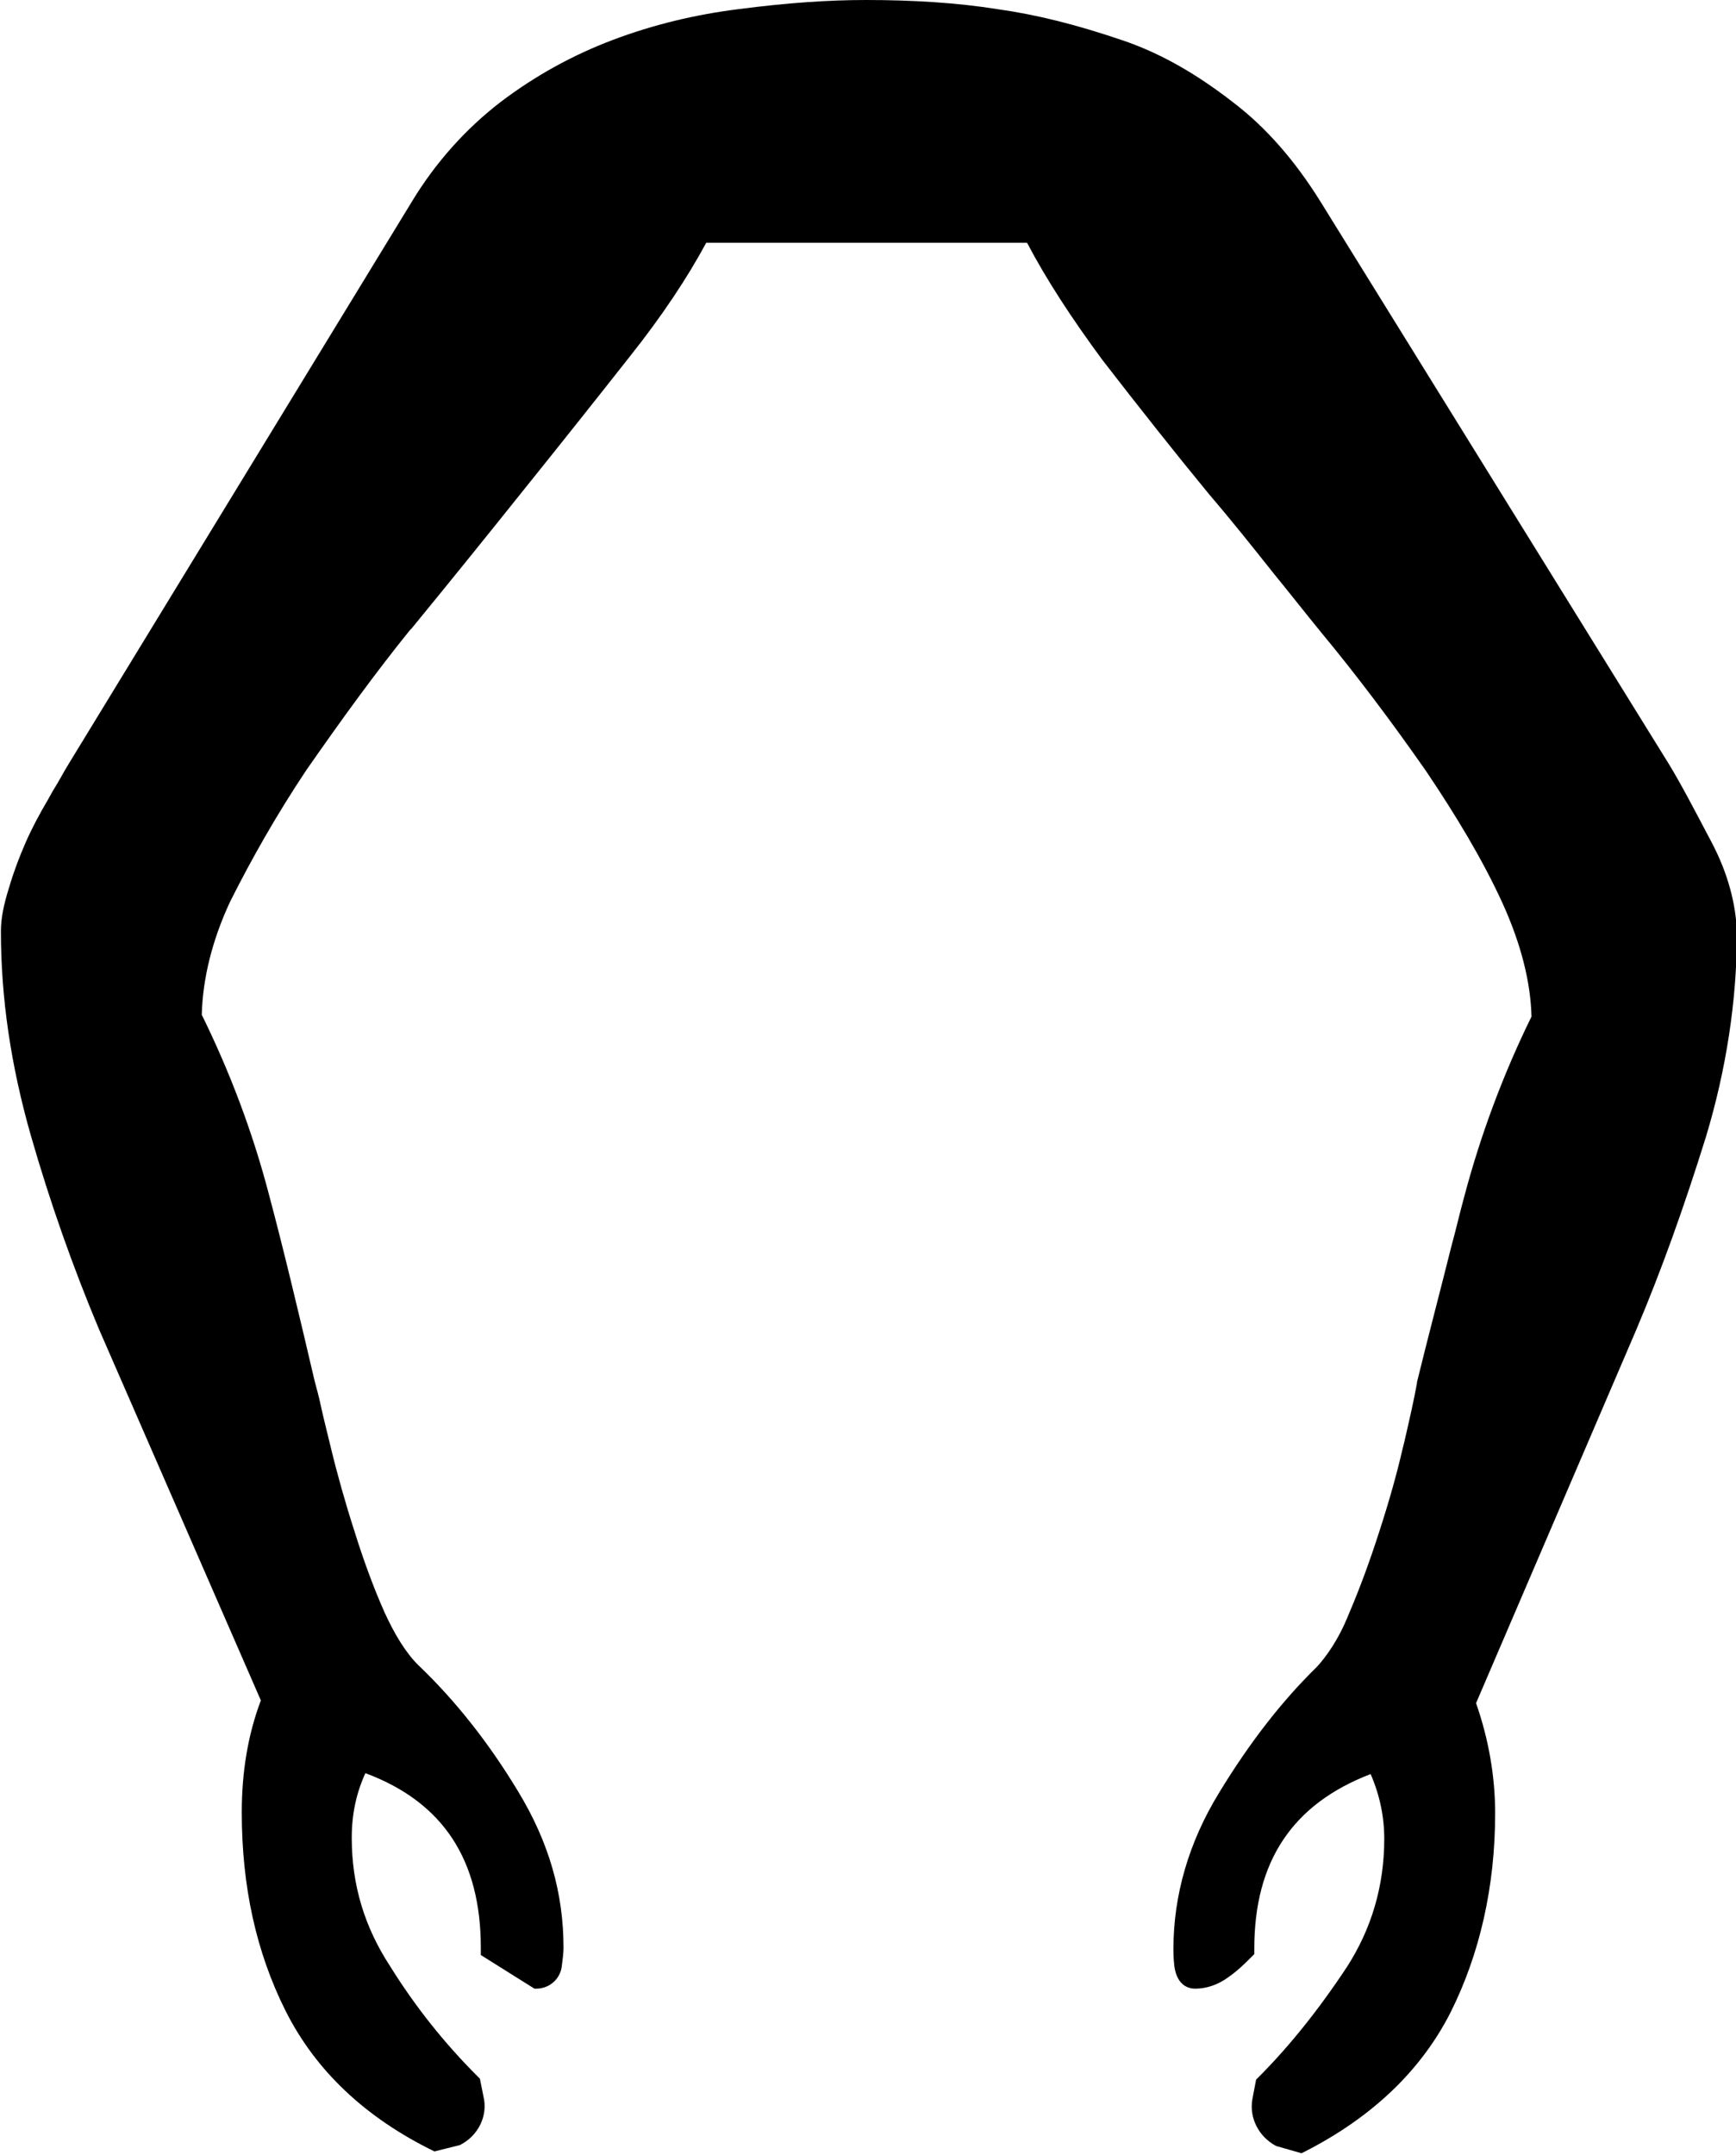 <?xml version="1.0" encoding="utf-8"?>
<!-- Generator: Adobe Illustrator 28.2.0, SVG Export Plug-In . SVG Version: 6.00 Build 0)  -->
<svg version="1.1" id="Layer_1" xmlns="http://www.w3.org/2000/svg" xmlns:xlink="http://www.w3.org/1999/xlink" x="0px" y="0px"
	 viewBox="0 0 191 237" style="enable-background:new 0 0 191 237;" xml:space="preserve">
<path d="M188.3,92.6c-1.9-3.6-3.3-6.3-4.7-8.6l-38.3-61.8c-2.8-4.5-6-8.2-9.7-11c-4-3.1-8-5.4-12.2-6.8c-5-1.7-9.4-2.8-13.7-3.4
	c-4.4-0.7-9.3-1-14.4-1c-4.1,0-8.6,0.3-14,1c-4.8,0.6-9.4,1.7-13.9,3.4c-4.5,1.7-8.6,4-12.3,6.8c-3.9,3-7.2,6.7-9.8,11L7.5,84.1
	c-0.5,0.8-1,1.8-1.7,2.9l-0.5,0.9c-1,1.7-1.8,3.2-2.5,4.8c-0.7,1.6-1.3,3.2-1.8,4.9c-0.6,1.9-0.9,3.4-0.9,4.8
	c0,7.4,1.1,14.8,3.3,22.5c2.1,7.3,4.6,14.4,7.5,21.3l17.8,40.8c-1.4,3.7-2.1,7.8-2.1,12.3c0,8.2,1.6,15.4,4.8,21.8
	c3.3,6.6,8.8,11.8,16.4,15.5l0,0l2.8-0.7c2-1,3.1-3.2,2.6-5.3l-0.4-2l-0.3-0.3c-3.6-3.6-6.8-7.6-9.6-12.1c-2.8-4.3-4.2-8.9-4.2-14.1
	c0-2.6,0.5-4.9,1.5-7.1c8.6,3.2,12.7,9.6,12.7,19.2v0.8l5.9,3.7H59c1.4,0,2.6-1,2.8-2.4c0.1-0.8,0.2-1.5,0.2-2.1
	c0-6-1.6-11.6-5-17.2c-3.2-5.3-6.9-10-11-13.9c-1.4-1.4-2.6-3.4-3.7-5.8c-1.2-2.7-2.3-5.7-3.3-8.9c-1-3.1-1.9-6.3-2.6-9.2
	c-0.4-1.7-0.8-3.2-1.1-4.6c-0.2-1-0.5-2-0.7-2.8c-1.7-7.3-3.5-14.8-5-20.4c-1.8-6.9-4.3-13.5-7.4-19.8c0.1-3.9,1.1-8.1,3.1-12.4
	c2.4-4.8,5.2-9.7,8.4-14.5c3.9-5.6,7.6-10.7,11.4-15.4l0.2-0.2c4.1-5,8.3-10.2,12.3-15.2c4.1-5.1,8-10,11.7-14.7
	c3.5-4.4,6.3-8.6,8.4-12.5H113c2.1,4,4.9,8.3,8.3,12.9c4.1,5.3,7.9,10.1,11.6,14.6c2.4,2.8,4.8,5.8,7.1,8.7c1.8,2.2,3.6,4.5,5.4,6.7
	c3.9,4.7,7.8,9.9,11.5,15.2c3.3,4.9,6.2,9.7,8.4,14.5c2,4.4,3.1,8.6,3.2,12.5c-3.1,6.3-5.6,13-7.4,19.8c-0.5,1.8-0.9,3.6-1.4,5.4
	c-1.3,5.2-2.6,10.1-3.8,15l0,0.1c-0.3,1.7-0.8,3.9-1.4,6.5l-0.2,0.8c-0.6,2.6-1.4,5.5-2.6,9.2c-1,3.1-2.1,6.1-3.3,8.9
	c-1.2,3-2.6,4.8-3.5,5.8c-3.8,3.7-7.4,8.3-10.8,13.9c-3.3,5.4-5,11.2-5,17.2c0,0.2,0,0.9,0.1,1.8c0.3,2.2,1.6,2.5,2.3,2.5
	c1.2,0,2.5-0.4,3.7-1.3c1-0.7,1.8-1.5,2.4-2.1l0.4-0.4v-0.6c0-9.6,4.2-15.9,12.8-19.2c1,2.3,1.5,4.7,1.5,7.1c0,5.2-1.4,9.9-4.1,14.1
	c-3.1,4.7-6.4,8.8-9.7,12.1l-0.3,0.3l-0.4,2.1c-0.4,2.1,0.7,4.2,2.6,5.2l2.8,0.8l0,0c7.6-3.8,13.1-9,16.4-15.5
	c3.2-6.4,4.9-13.8,4.9-21.9c0-4-0.7-8.1-2.1-12.1l17.6-41c2.8-6.6,5.3-13.6,7.7-21.3c2.2-7.3,3.4-14.9,3.4-22.4
	C191,99.4,190.1,96,188.3,92.6z"/>
</svg>
